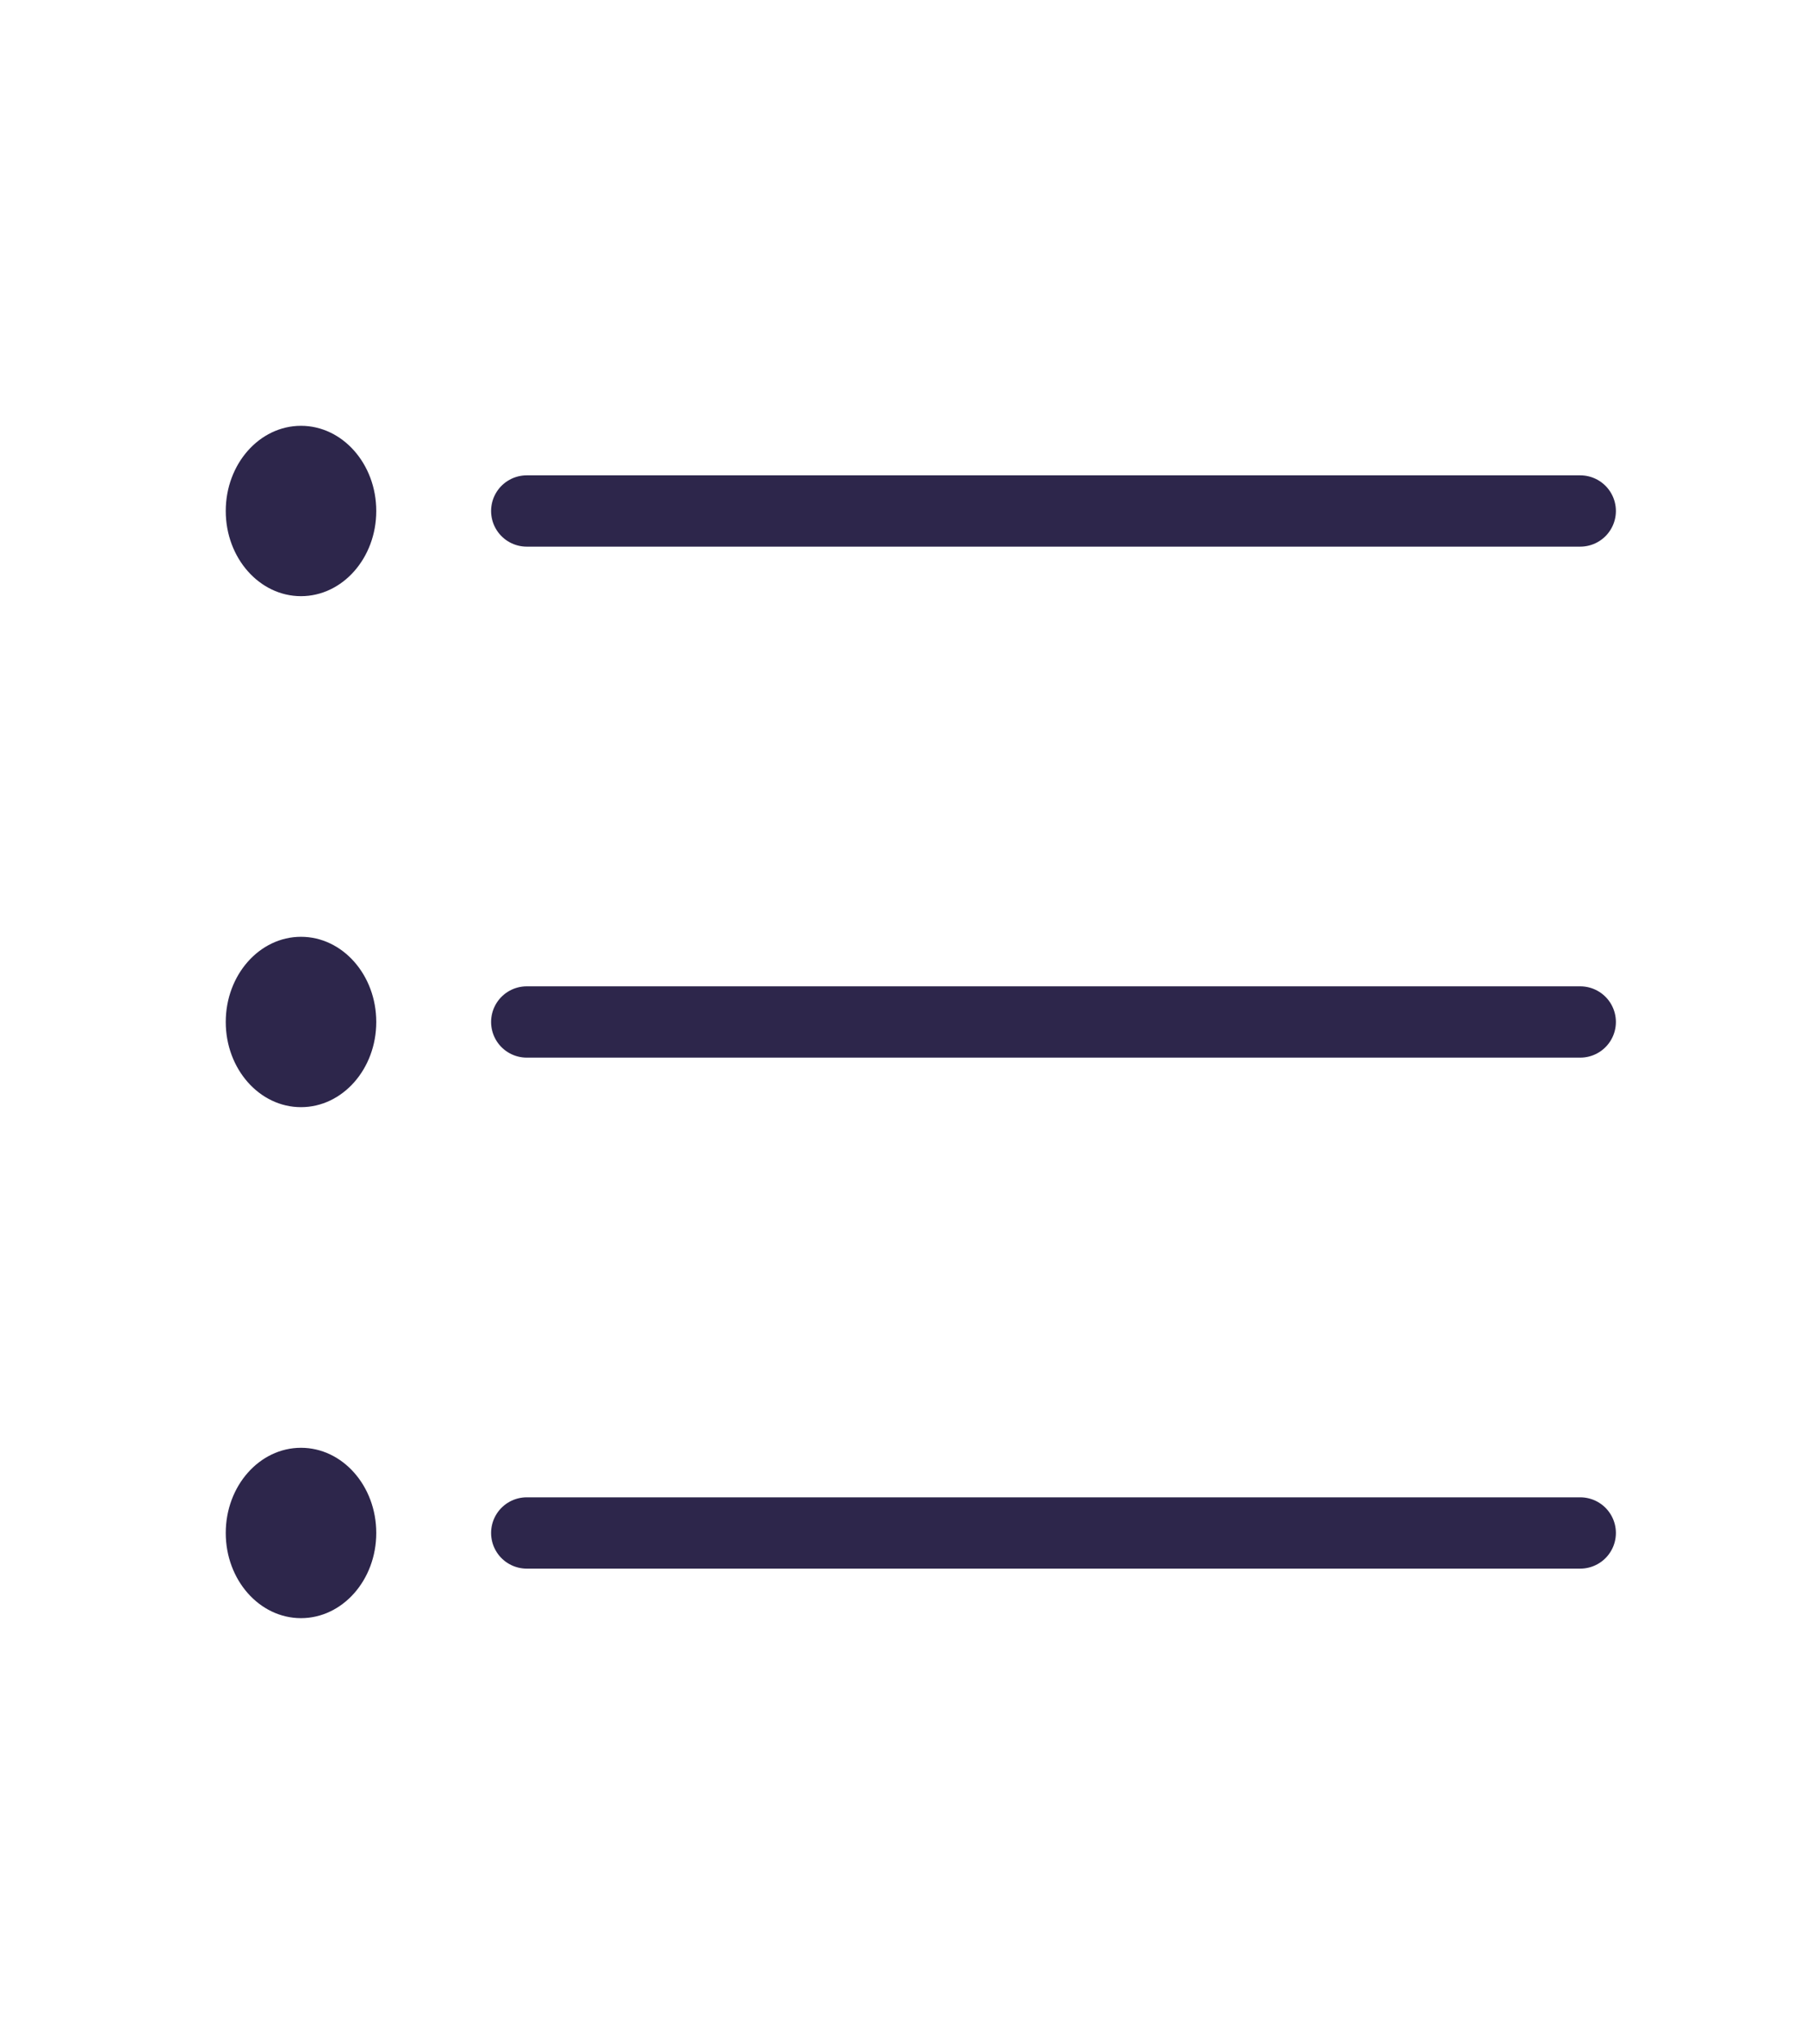 <svg width="38" height="43" viewBox="0 0 38 43" fill="none" xmlns="http://www.w3.org/2000/svg">
<path d="M11.083 32.25H33.25M11.083 21.5H33.25M11.083 10.75H33.25" stroke="#2D264B" stroke-width="1.5" stroke-linecap="round"/>
<path d="M7.917 21.5C7.917 22.489 7.208 23.292 6.333 23.292C5.459 23.292 4.75 22.489 4.75 21.5C4.75 20.511 5.459 19.708 6.333 19.708C7.208 19.708 7.917 20.511 7.917 21.5Z" fill="#2D264B"/>
<path d="M7.917 10.75C7.917 11.739 7.208 12.542 6.333 12.542C5.459 12.542 4.75 11.739 4.75 10.75C4.75 9.761 5.459 8.958 6.333 8.958C7.208 8.958 7.917 9.761 7.917 10.75Z" fill="#2D264B"/>
<path d="M7.917 32.25C7.917 33.239 7.208 34.042 6.333 34.042C5.459 34.042 4.75 33.239 4.75 32.25C4.75 31.261 5.459 30.458 6.333 30.458C7.208 30.458 7.917 31.261 7.917 32.25Z" fill="#2D264B"/>
</svg>
